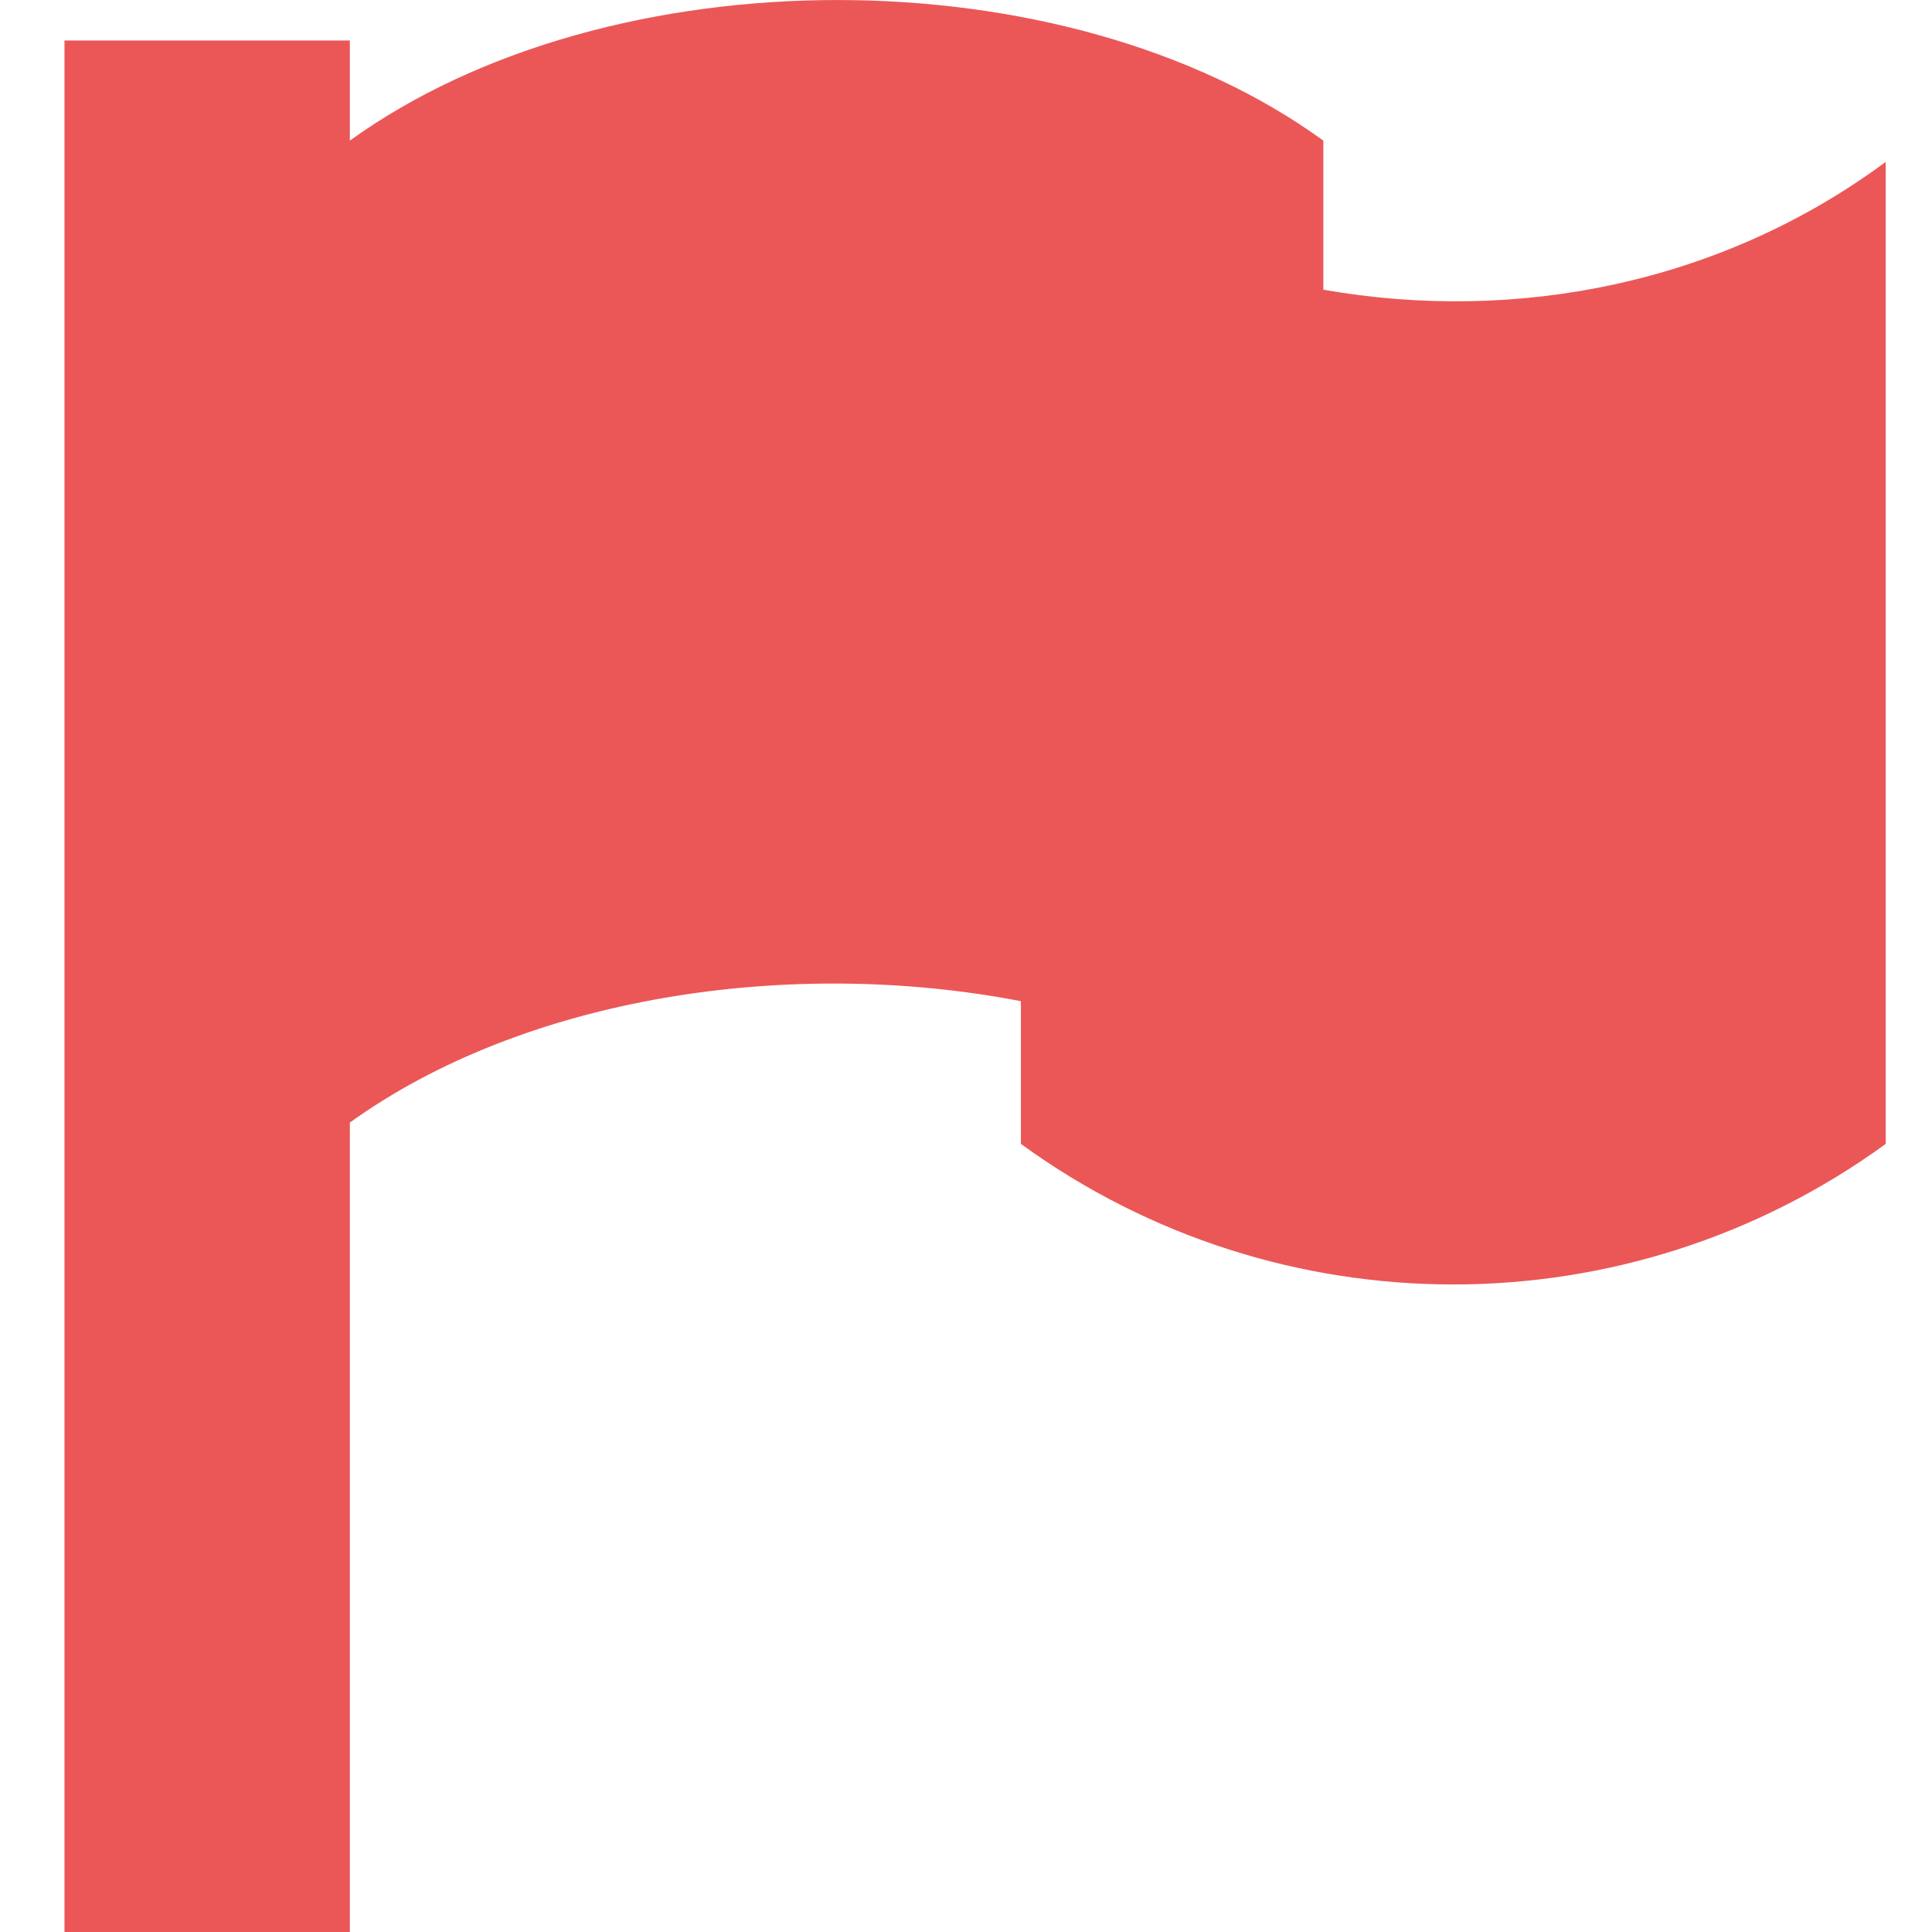 <svg width="24" height="24" viewBox="0 0 24 24" fill="none" xmlns="http://www.w3.org/2000/svg">
<g clip-path="url(#clip0_12_7860)">
<path d="M16.439 3.599V1.747C13.237 -0.582 7.575 -0.582 4.346 1.747V0.503H0.801V24H4.346V13.945C6.516 12.384 9.797 11.881 12.682 12.437V14.21C15.883 16.538 20.223 16.538 23.425 14.21L23.425 2.011C21.387 3.52 18.847 4.022 16.439 3.599L16.439 3.599Z" fill="#EB5757"/>
</g>
<defs>
<clipPath id="clip0_12_7860">
<rect width="24" height="24" fill="white"/>
</clipPath>
</defs>
</svg>
